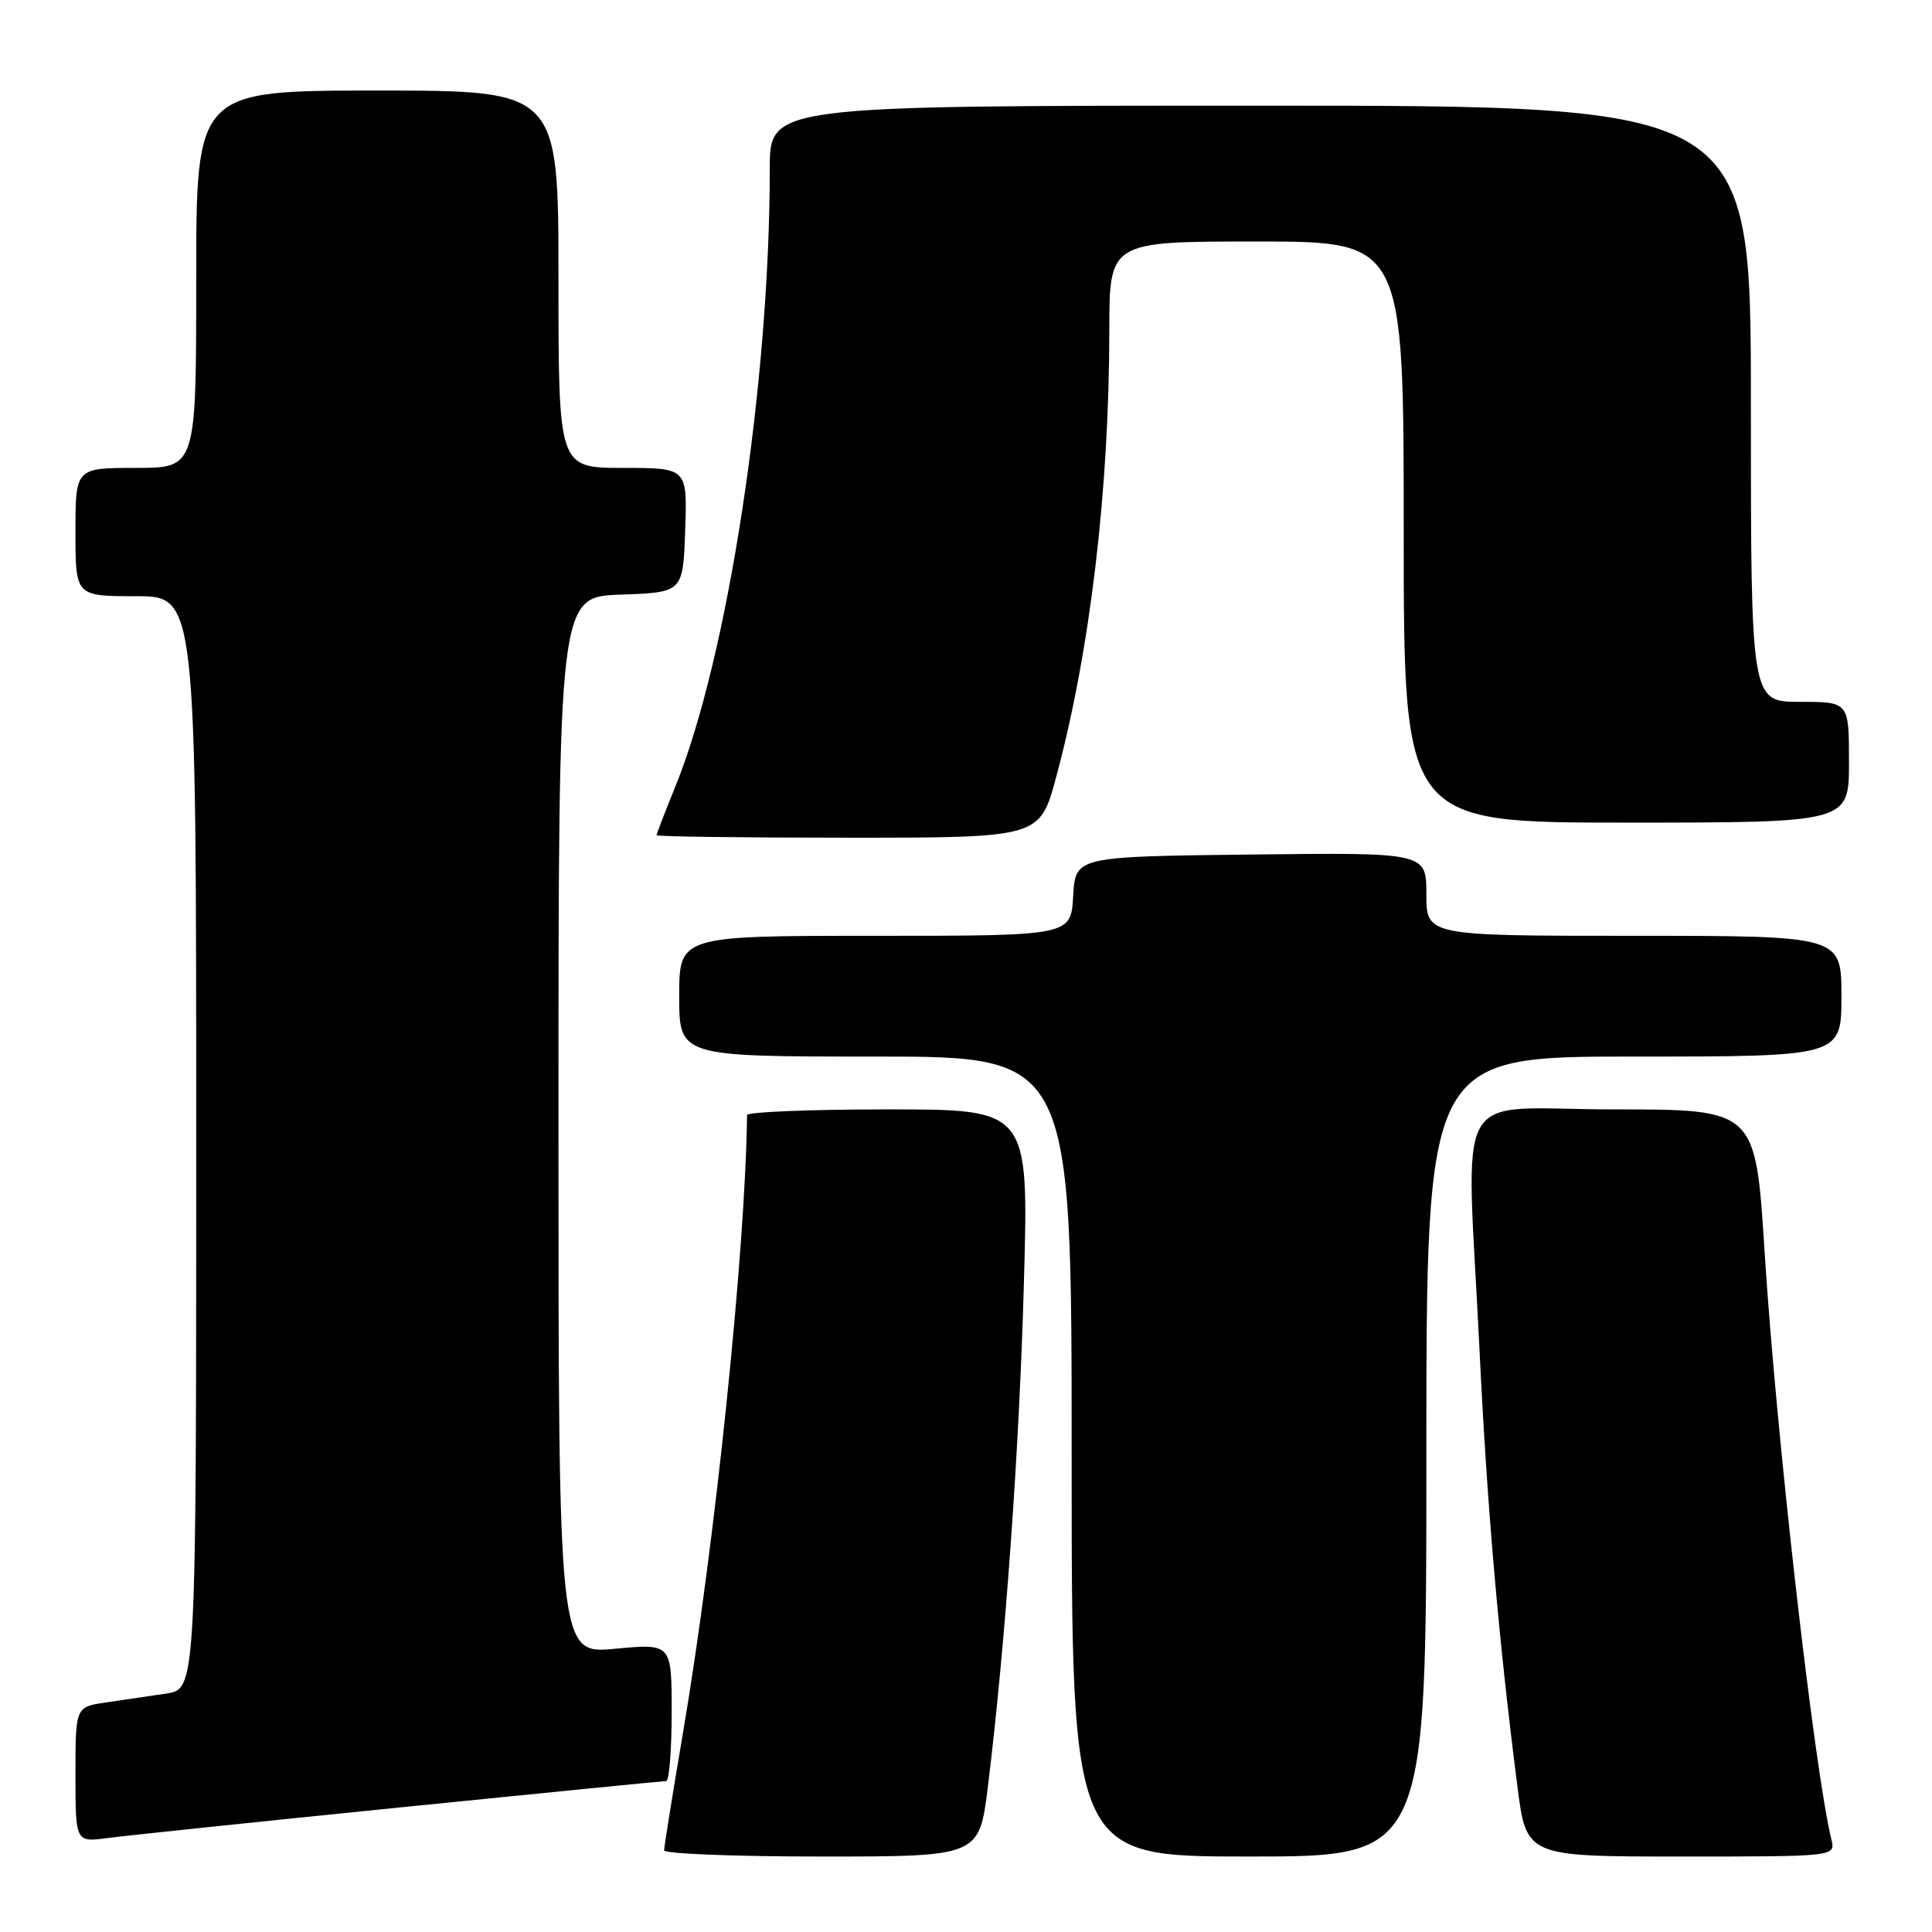 <?xml version="1.0" encoding="UTF-8" standalone="no"?>
<!DOCTYPE svg PUBLIC "-//W3C//DTD SVG 1.1//EN" "http://www.w3.org/Graphics/SVG/1.1/DTD/svg11.dtd" >
<svg xmlns="http://www.w3.org/2000/svg" xmlns:xlink="http://www.w3.org/1999/xlink" version="1.1" viewBox="0 0 256 256">
 <g >
 <path fill="currentColor"
d=" M 130.90 236.75 C 133.21 217.97 135.08 191.89 135.68 169.75 C 136.31 147.00 136.31 147.00 117.65 147.00 C 107.39 147.00 99.00 147.34 98.99 147.75 C 98.76 165.86 94.75 204.50 90.52 229.49 C 89.13 237.66 88.00 244.73 88.00 245.18 C 88.00 245.63 97.39 246.00 108.88 246.00 C 129.75 246.00 129.75 246.00 130.90 236.75 Z  M 189.00 193.00 C 189.00 140.00 189.00 140.00 216.50 140.00 C 244.00 140.00 244.00 140.00 244.00 132.00 C 244.00 124.00 244.00 124.00 216.50 124.00 C 189.00 124.00 189.00 124.00 189.00 118.48 C 189.00 112.96 189.00 112.96 165.75 113.23 C 142.50 113.50 142.50 113.50 142.20 118.75 C 141.90 124.00 141.90 124.00 115.95 124.00 C 90.00 124.00 90.00 124.00 90.00 132.00 C 90.00 140.00 90.00 140.00 116.00 140.00 C 142.00 140.00 142.00 140.00 142.00 193.00 C 142.00 246.00 142.00 246.00 165.50 246.00 C 189.00 246.00 189.00 246.00 189.00 193.00 Z  M 242.67 243.75 C 240.38 234.33 235.34 190.03 233.81 165.75 C 232.62 147.00 232.62 147.00 213.81 147.00 C 192.03 147.00 194.30 142.91 196.05 179.00 C 197.05 199.74 198.58 217.30 201.07 236.75 C 202.26 246.00 202.26 246.00 222.74 246.00 C 243.22 246.00 243.22 246.00 242.67 243.75 Z  M 53.02 239.49 C 72.01 237.57 87.87 236.00 88.27 236.00 C 88.67 236.00 89.00 231.90 89.00 226.88 C 89.00 217.77 89.00 217.77 81.50 218.47 C 74.00 219.17 74.00 219.17 74.00 149.13 C 74.00 79.08 74.00 79.08 82.25 78.79 C 90.50 78.50 90.50 78.50 90.79 70.25 C 91.08 62.00 91.08 62.00 82.54 62.00 C 74.00 62.00 74.00 62.00 74.00 37.00 C 74.00 12.00 74.00 12.00 50.00 12.00 C 26.00 12.00 26.00 12.00 26.00 37.00 C 26.00 62.00 26.00 62.00 18.00 62.00 C 10.00 62.00 10.00 62.00 10.00 70.50 C 10.00 79.00 10.00 79.00 18.00 79.00 C 26.00 79.00 26.00 79.00 26.00 151.41 C 26.00 223.82 26.00 223.82 22.00 224.41 C 19.80 224.74 16.20 225.26 14.00 225.59 C 10.00 226.18 10.00 226.18 10.00 235.15 C 10.00 244.12 10.00 244.12 14.25 243.55 C 16.59 243.24 34.03 241.41 53.02 239.49 Z  M 139.94 102.99 C 144.43 86.37 146.98 64.95 146.99 43.75 C 147.00 32.00 147.00 32.00 166.50 32.00 C 186.00 32.00 186.00 32.00 186.00 70.50 C 186.00 109.00 186.00 109.00 215.50 109.00 C 245.00 109.00 245.00 109.00 245.00 101.00 C 245.00 93.00 245.00 93.00 238.50 93.00 C 232.00 93.00 232.00 93.00 232.00 53.50 C 232.00 14.00 232.00 14.00 167.00 14.00 C 102.00 14.00 102.00 14.00 102.00 22.35 C 102.00 50.81 96.46 87.06 89.49 104.21 C 88.12 107.58 87.00 110.49 87.00 110.67 C 87.00 110.85 98.43 111.00 112.39 111.00 C 137.78 111.00 137.78 111.00 139.94 102.99 Z "/>
</g>
</svg>
